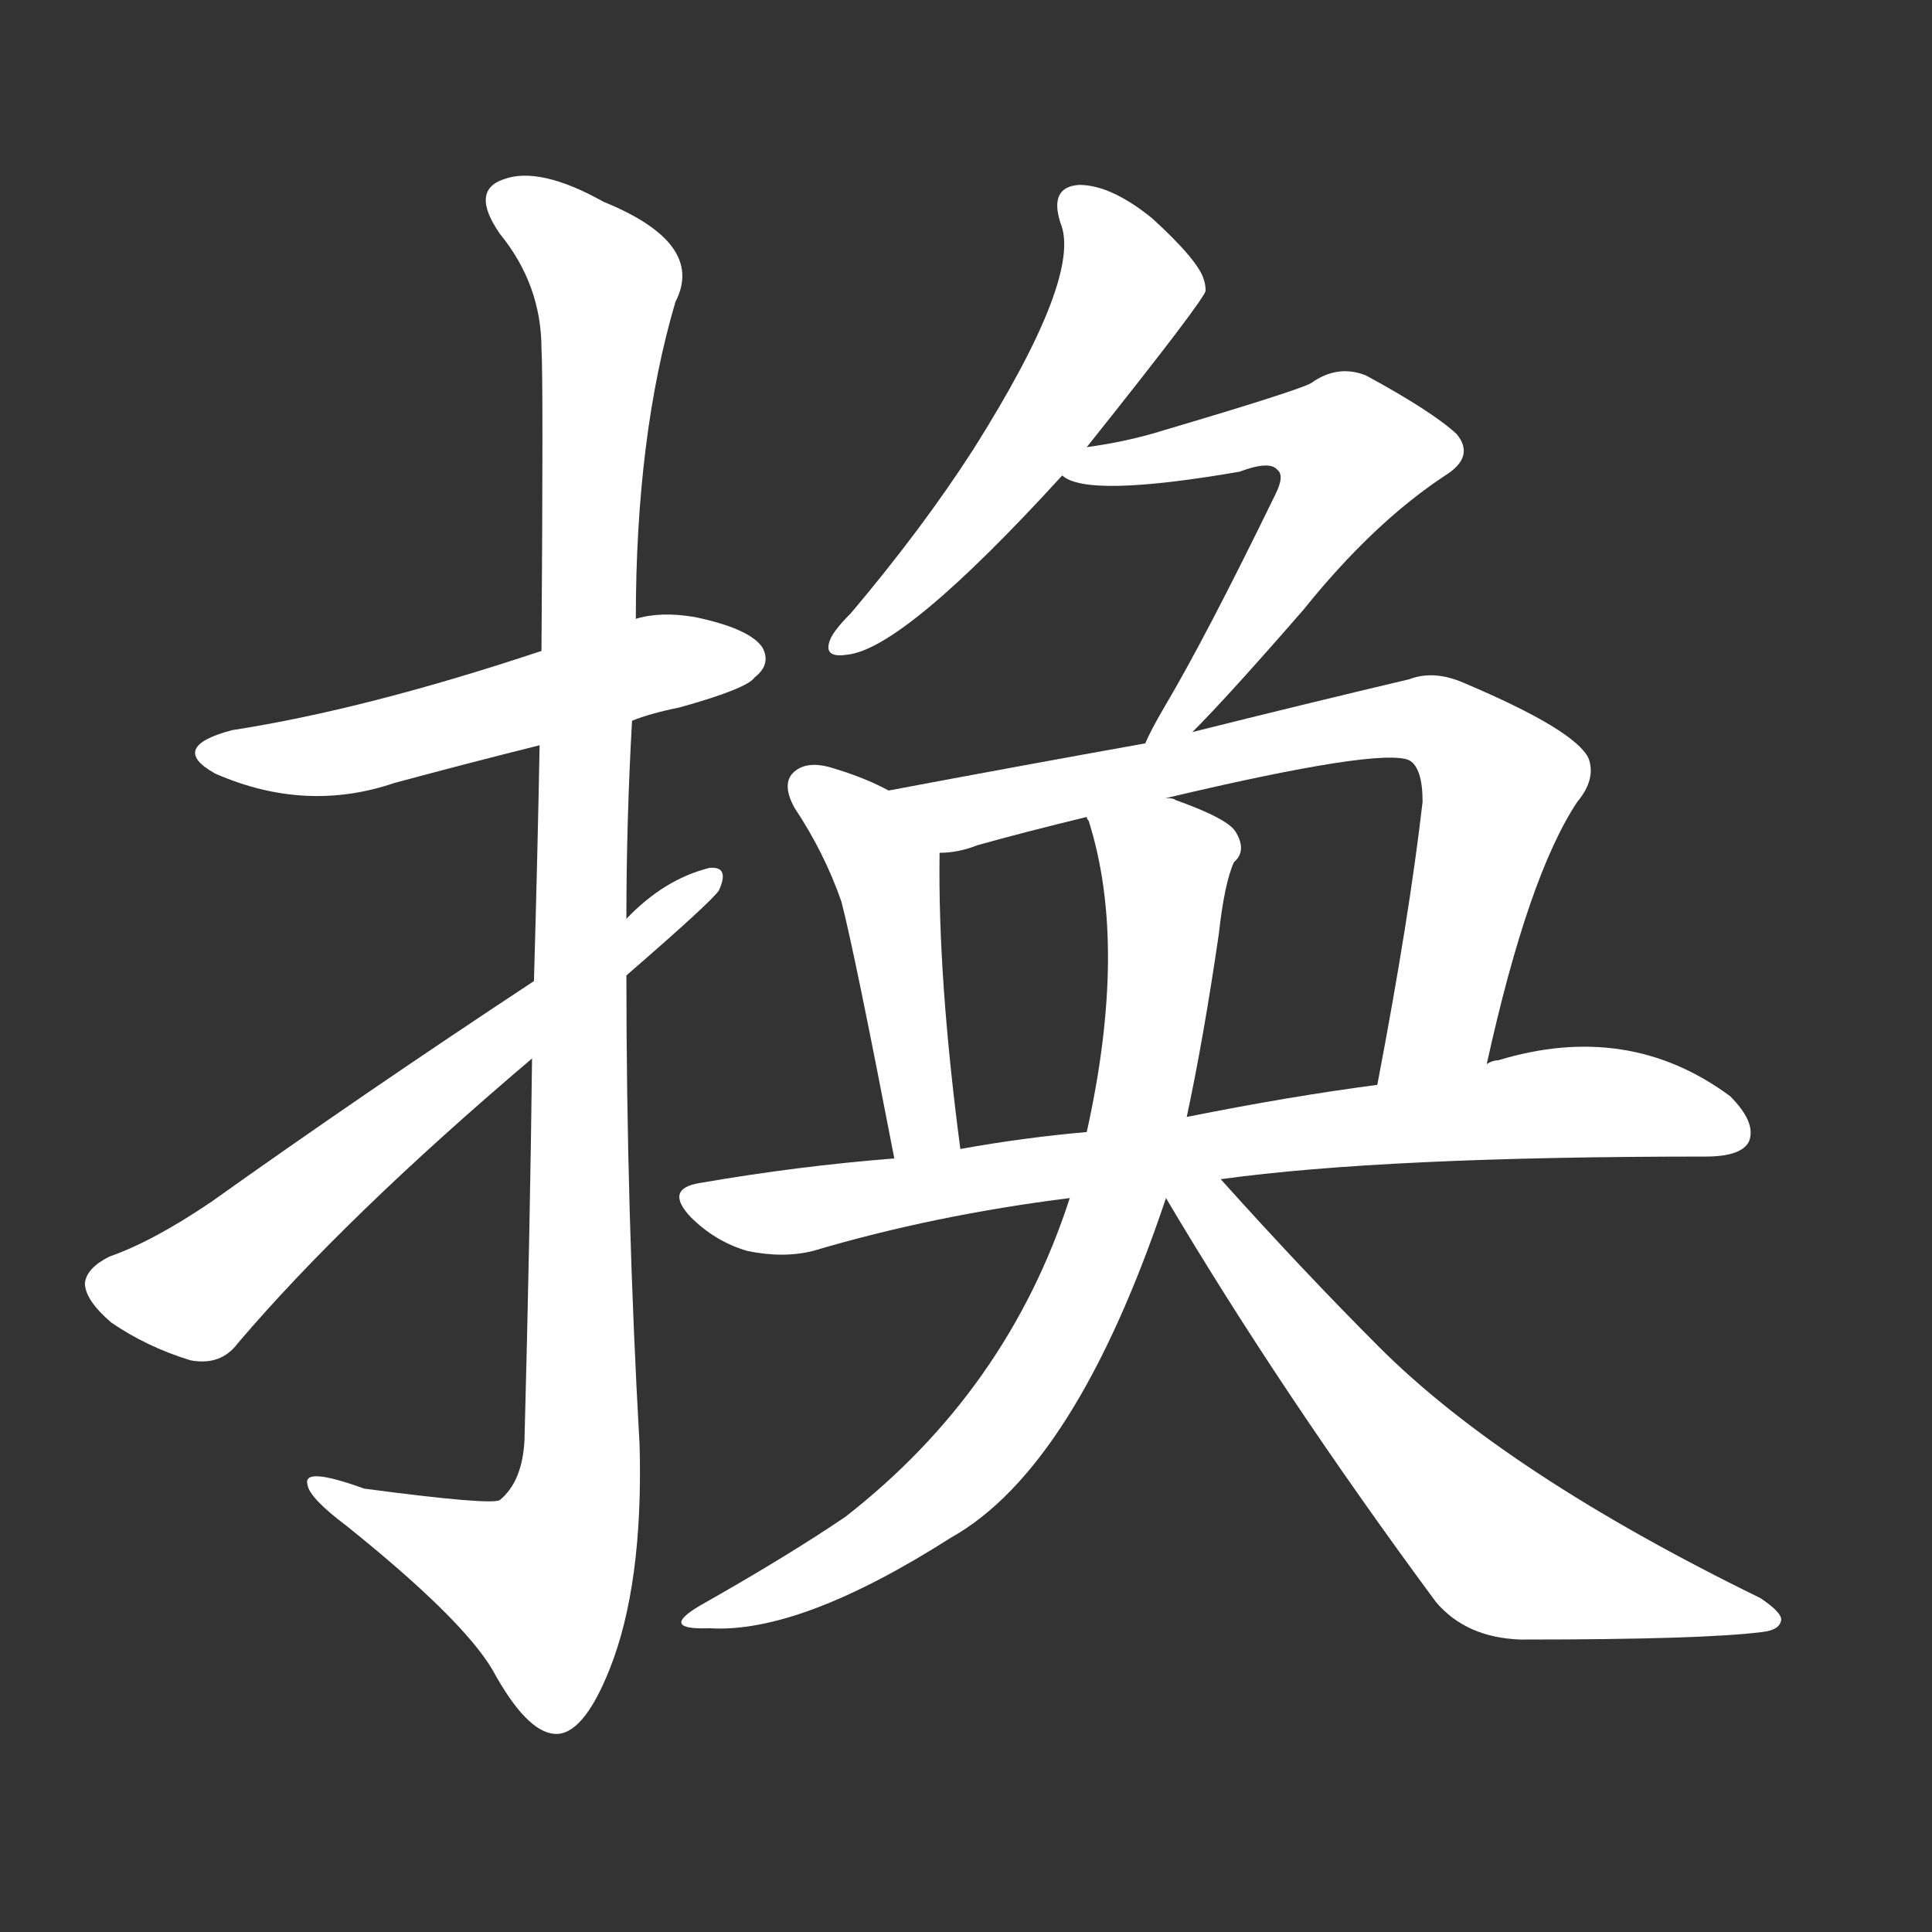<svg version="1.1" viewBox="0 0 1024 1024" xmlns="http://www.w3.org/2000/svg">
  <rect x="0" y="0" width="1024" height="1024" fill="#333333" stroke="none"/>
  <g transform="scale(1, -1) translate(0, -900)">
    <style type="text/css">
        .stroke1 {fill: #FFFFFF;}
        .stroke2 {fill: #FFFFFF;}
        .stroke3 {fill: #FFFFFF;}
        .stroke4 {fill: #FFFFFF;}
        .stroke5 {fill: #FFFFFF;}
        .stroke6 {fill: #FFFFFF;}
        .stroke7 {fill: #FFFFFF;}
        .stroke8 {fill: #FFFFFF;}
        .stroke9 {fill: #FFFFFF;}
        .stroke10 {fill: #FFFFFF;}
        .stroke11 {fill: #FFFFFF;}
        .stroke12 {fill: #FFFFFF;}
        .stroke13 {fill: #FFFFFF;}
        .stroke14 {fill: #FFFFFF;}
        .stroke15 {fill: #FFFFFF;}
        .stroke16 {fill: #FFFFFF;}
        .stroke17 {fill: #FFFFFF;}
        .stroke18 {fill: #FFFFFF;}
        .stroke19 {fill: #FFFFFF;}
        .stroke20 {fill: #FFFFFF;}
        text {
            font-family: Helvetica;
            font-size: 50px;
            fill: #FFFFFF;}
            paint-order: stroke;
            stroke: #000000;
            stroke-width: 4px;
            stroke-linecap: butt;
            stroke-linejoin: miter;
            font-weight: 800;
        }
    </style>

    <path d="M 335 518 Q 345 522 360 525 Q 396 535 400 541 Q 409 548 404 557 Q 397 567 368 573 Q 350 576 337 572 L 287 555 Q 194 524 123 513 Q 89 504 114 490 Q 162 469 209 485 Q 246 495 286 505 L 335 518 Z" class="stroke1"/>
    <path d="M 282 339 Q 281 251 278 137 Q 277 115 265 105 Q 261 102 193 111 Q 160 123 163 113 Q 164 106 184 91 Q 245 42 261 15 Q 279 -18 294 -19 Q 309 -20 323 15 Q 341 60 339 134 Q 332 258 332 383 L 332 413 Q 332 465 335 518 L 337 572 Q 337 669 358 740 Q 374 771 320 793 Q 286 812 267 805 Q 249 799 265 776 Q 287 749 287 715 Q 288 699 287 555 L 286 505 Q 285 450 283 380 L 282 339 Z" class="stroke2"/>
    <path d="M 283 380 Q 192 320 112 263 Q 81 242 58 234 Q 46 228 45 220 Q 45 211 59 199 Q 78 186 101 179 Q 117 176 126 188 Q 183 255 282 339 L 332 383 Q 377 422 381 428 Q 387 441 376 440 Q 352 434 332 413 L 283 380 Z" class="stroke3"/>
    <path d="M 576 663 Q 639 742 639 746 Q 639 749 638 752 Q 635 762 611 784 Q 589 802 572 802 Q 556 801 562 782 Q 574 754 516 662 Q 489 620 451 575 Q 442 566 440 561 Q 436 551 449 553 Q 479 556 563 648 L 576 663 Z" class="stroke4"/>
    <path d="M 632 512 Q 651 531 691 577 Q 728 623 766 648 Q 782 658 772 670 Q 759 682 724 701 Q 709 707 695 697 Q 688 693 617 672 Q 598 666 576 663 C 546 658 540 657 563 648 Q 576 636 657 650 Q 673 656 677 651 Q 681 648 676 638 Q 639 562 617 525 Q 610 513 607 506 C 594 479 611 491 632 512 Z" class="stroke5"/>
    <path d="M 471 481 Q 458 488 441 493 Q 428 497 421 491 Q 414 485 421 472 Q 437 448 446 422 Q 453 395 474 286 C 480 257 513 261 509 291 Q 497 382 498 448 C 498 467 498 468 471 481 Z" class="stroke6"/>
    <path d="M 788 336 Q 810 436 836 475 Q 846 487 842 498 Q 835 513 776 538 Q 760 545 747 540 Q 692 527 632 512 L 607 506 Q 540 494 471 481 C 442 475 468 443 498 448 Q 508 448 518 452 Q 543 459 576 467 L 618 477 Q 732 504 747 497 Q 754 493 754 475 Q 747 414 730 325 C 724 296 781 307 788 336 Z" class="stroke7"/>
    <path d="M 647 275 Q 734 287 904 287 Q 923 287 927 295 Q 931 305 917 319 Q 863 359 794 338 Q 791 338 788 336 L 730 325 Q 684 319 629 308 L 576 300 Q 542 297 509 291 L 474 286 Q 423 282 371 273 Q 352 270 366 255 Q 379 242 396 237 Q 415 233 431 237 Q 495 256 567 265 L 647 275 Z" class="stroke8"/>
    <path d="M 567 265 Q 534 163 448 96 Q 417 75 371 49 Q 349 36 376 37 Q 424 34 504 85 Q 570 122 618 265 L 629 308 Q 638 350 646 405 Q 649 432 654 443 Q 661 449 655 459 Q 651 466 623 476 Q 622 477 618 477 C 589 486 568 493 576 467 Q 576 466 577 465 Q 598 399 576 300 L 567 265 Z" class="stroke9"/>
    <path d="M 618 265 Q 679 162 761 51 Q 777 32 806 31 Q 903 31 934 35 Q 943 36 944 41 Q 945 45 933 53 Q 798 119 731 186 Q 691 226 647 275 C 621 304 603 291 618 265 Z" class="stroke10"/>
</g></svg>